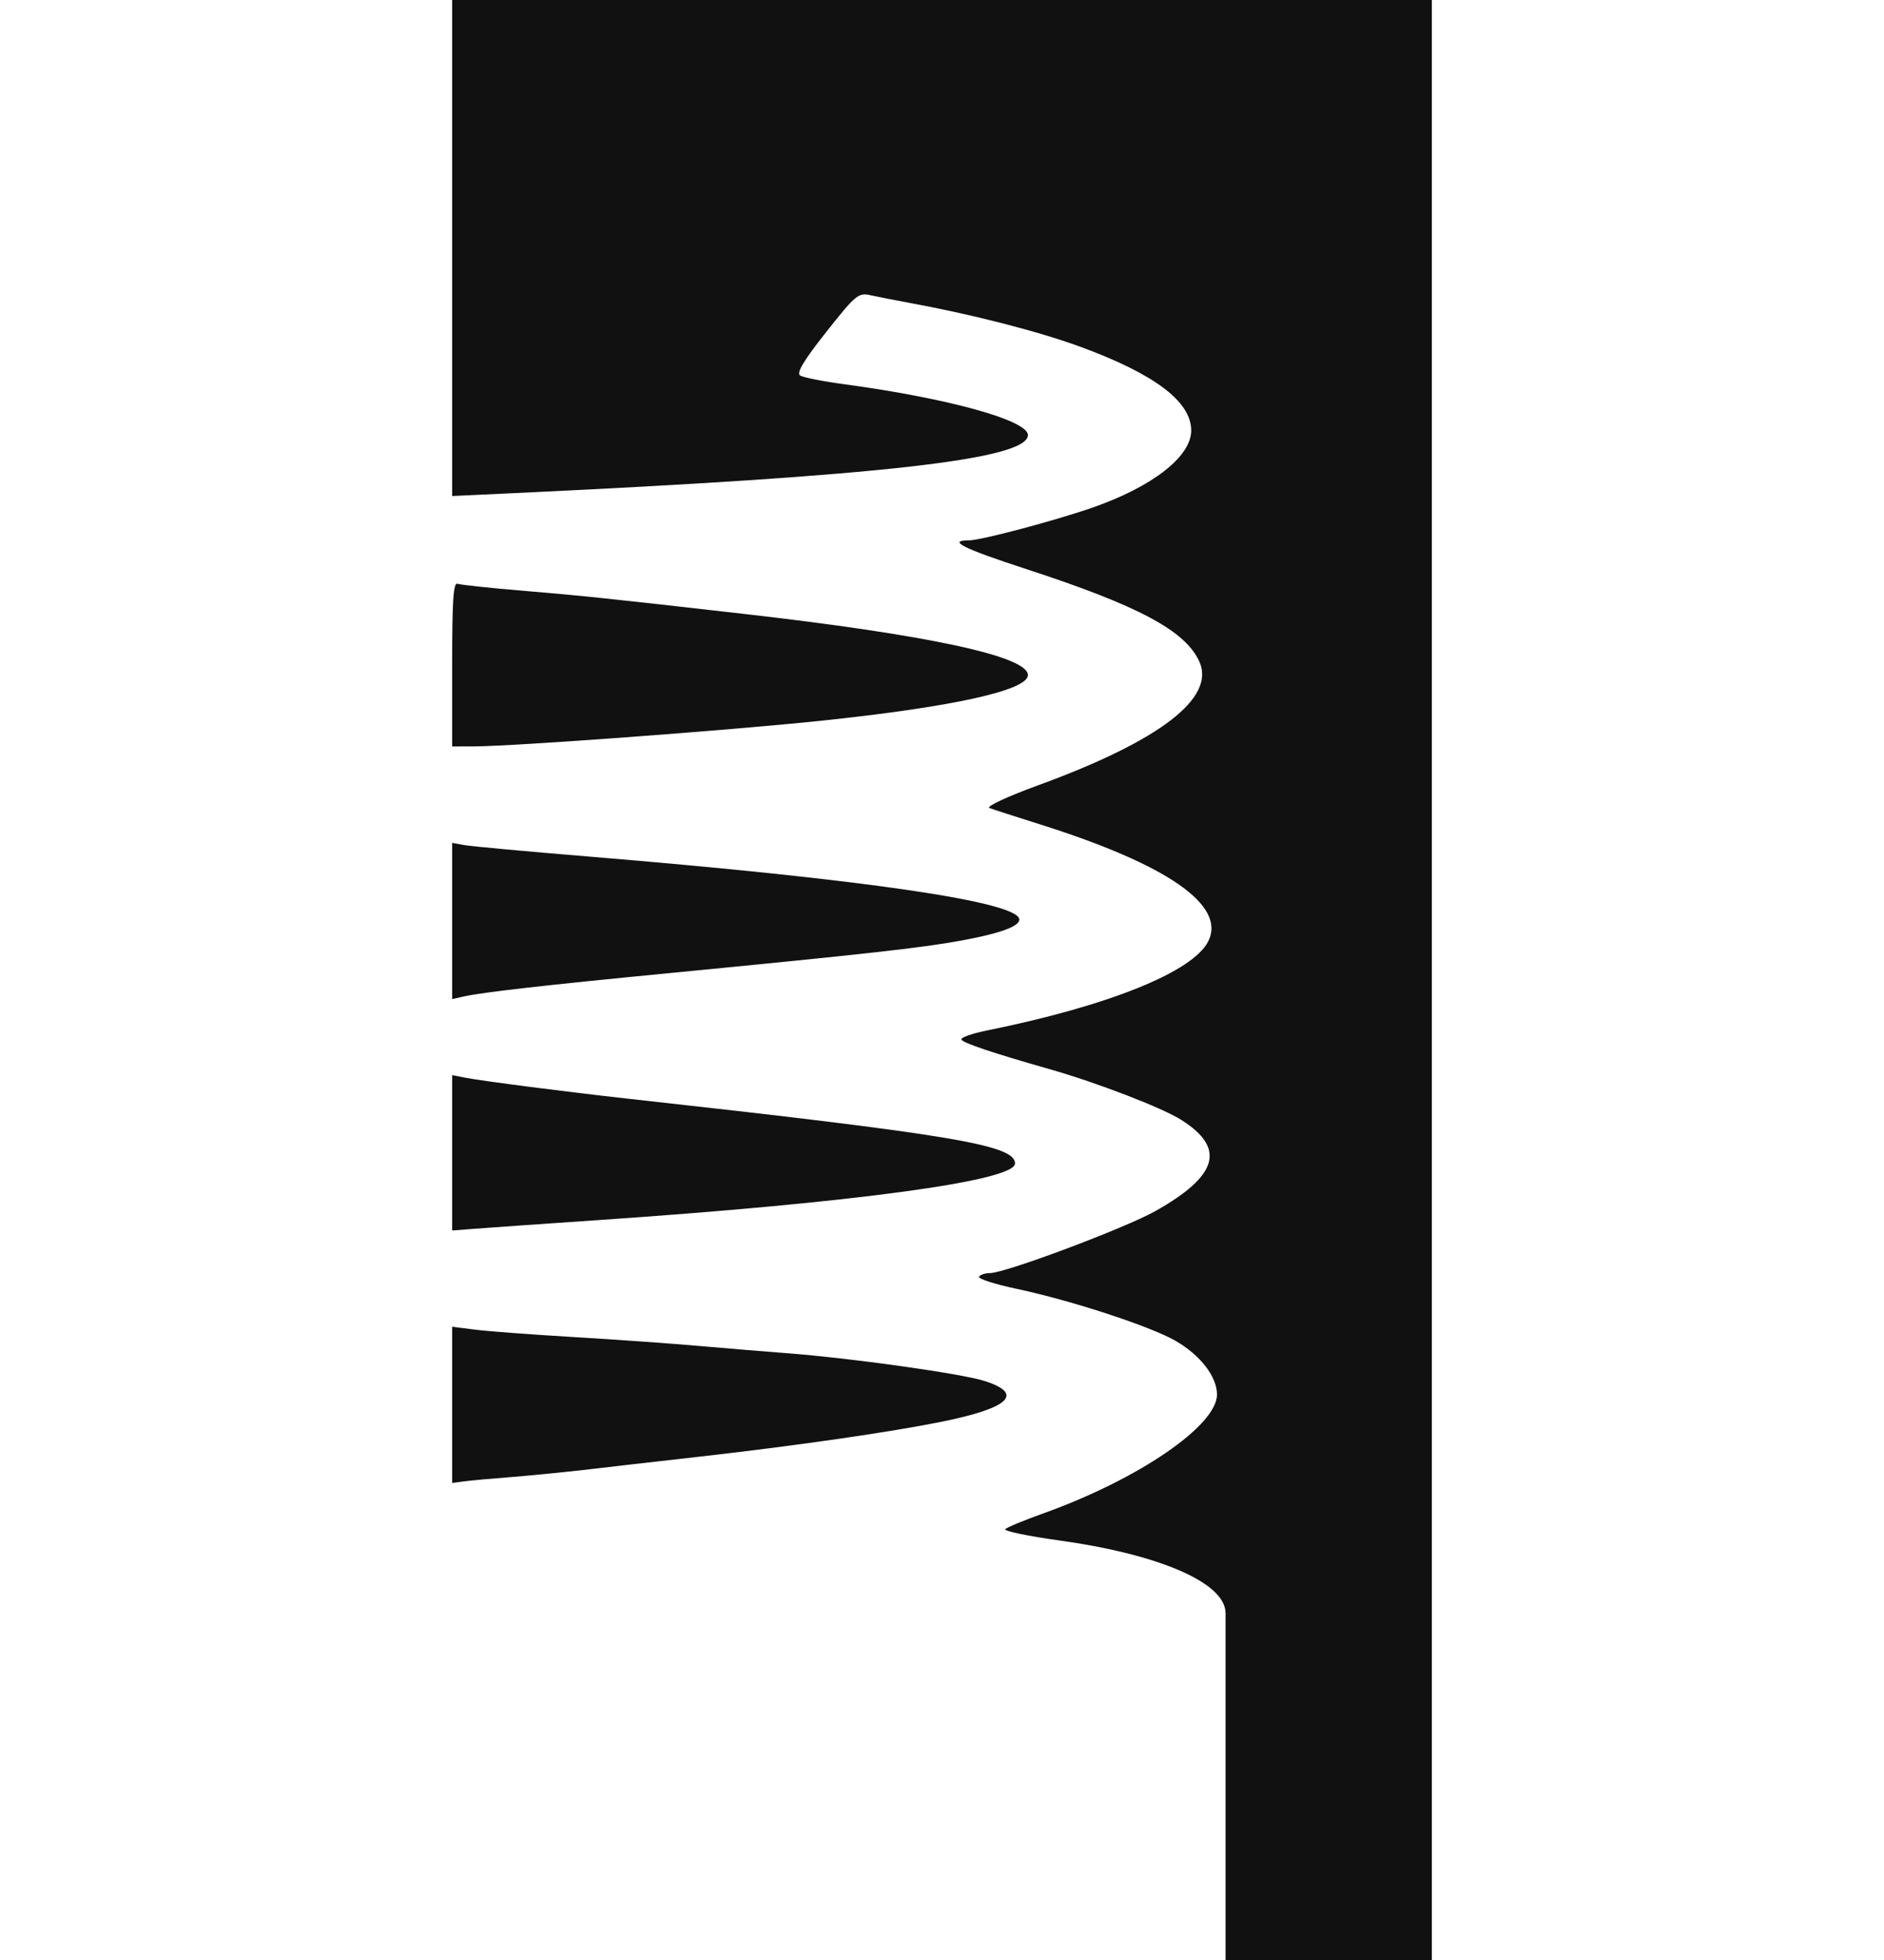 <svg width="25" height="26" viewBox="0 0 25 26" fill="none" xmlns="http://www.w3.org/2000/svg">
<g clip-path="url(#clip0_3714_4190)">
<path fill-rule="evenodd" clip-rule="evenodd" d="M6 3.29V6.58L6.812 6.542C11.685 6.314 13.64 6.094 13.64 5.771C13.64 5.576 12.581 5.283 11.21 5.098C10.924 5.06 10.657 5.007 10.617 4.981C10.566 4.947 10.666 4.781 10.963 4.405C11.356 3.908 11.391 3.879 11.555 3.917C11.652 3.938 11.871 3.982 12.044 4.013C12.877 4.165 13.765 4.392 14.322 4.595C15.317 4.958 15.807 5.326 15.807 5.71C15.807 6.056 15.296 6.455 14.496 6.734C13.988 6.91 13.016 7.168 12.858 7.168C12.563 7.168 12.777 7.275 13.621 7.55C15.111 8.036 15.729 8.366 15.915 8.776C16.133 9.259 15.391 9.828 13.771 10.419C13.371 10.565 13.082 10.699 13.128 10.718C13.175 10.736 13.469 10.831 13.783 10.93C15.49 11.466 16.274 12.008 16.033 12.487C15.829 12.893 14.706 13.345 13.085 13.672C12.89 13.712 12.743 13.765 12.758 13.791C12.784 13.837 13.176 13.969 13.925 14.182C14.558 14.362 15.425 14.696 15.679 14.858C16.268 15.232 16.163 15.597 15.334 16.064C14.931 16.291 13.339 16.888 13.136 16.888C13.072 16.888 13.007 16.91 12.992 16.936C12.976 16.963 13.199 17.035 13.487 17.096C14.214 17.25 15.268 17.595 15.6 17.787C15.931 17.979 16.149 18.262 16.149 18.499C16.149 18.912 15.105 19.625 13.84 20.077C13.589 20.167 13.364 20.26 13.339 20.285C13.315 20.309 13.646 20.378 14.073 20.437C15.296 20.606 16.263 20.973 16.263 21.401C16.263 21.83 16.263 21.716 16.263 21.716V23.858V26H17.632H19V13V0H12.5H6V3.29ZM6 8.81V9.902L6.299 9.901C6.841 9.898 9.632 9.692 10.875 9.563C12.639 9.379 13.64 9.158 13.64 8.955C13.64 8.706 12.314 8.421 9.849 8.141C8.042 7.935 7.713 7.901 6.912 7.834C6.489 7.799 6.111 7.758 6.071 7.744C6.016 7.724 6 7.964 6 8.81ZM6 12.217V13.253L6.157 13.218C6.41 13.162 7.236 13.068 8.879 12.909C11.477 12.657 12.224 12.574 12.744 12.479C13.261 12.385 13.526 12.29 13.526 12.199C13.526 11.964 11.476 11.664 7.796 11.361C6.981 11.294 6.243 11.226 6.157 11.21L6 11.181V12.217ZM6 15.293V16.323L6.271 16.302C6.42 16.29 7.157 16.238 7.91 16.187C11.345 15.953 13.469 15.665 13.469 15.434C13.469 15.189 12.652 15.052 8.338 14.575C7.534 14.486 6.414 14.342 6.185 14.298L6 14.262V15.293ZM6 18.636V19.672L6.157 19.651C6.243 19.639 6.519 19.614 6.77 19.595C7.021 19.575 7.457 19.532 7.739 19.5C8.021 19.467 8.74 19.384 9.336 19.317C10.608 19.172 11.822 18.996 12.499 18.859C13.399 18.677 13.595 18.487 13.061 18.318C12.752 18.22 11.278 18.014 10.447 17.951C10.181 17.931 9.668 17.889 9.307 17.857C8.946 17.825 8.195 17.771 7.637 17.738C7.079 17.705 6.483 17.661 6.311 17.639L6 17.6V18.636Z" fill="#111111"/>
</g>
<defs>
<clipPath id="clip0_3714_4190">
<rect width="25" height="26" fill="white"/>
</clipPath>
</defs>
</svg>
